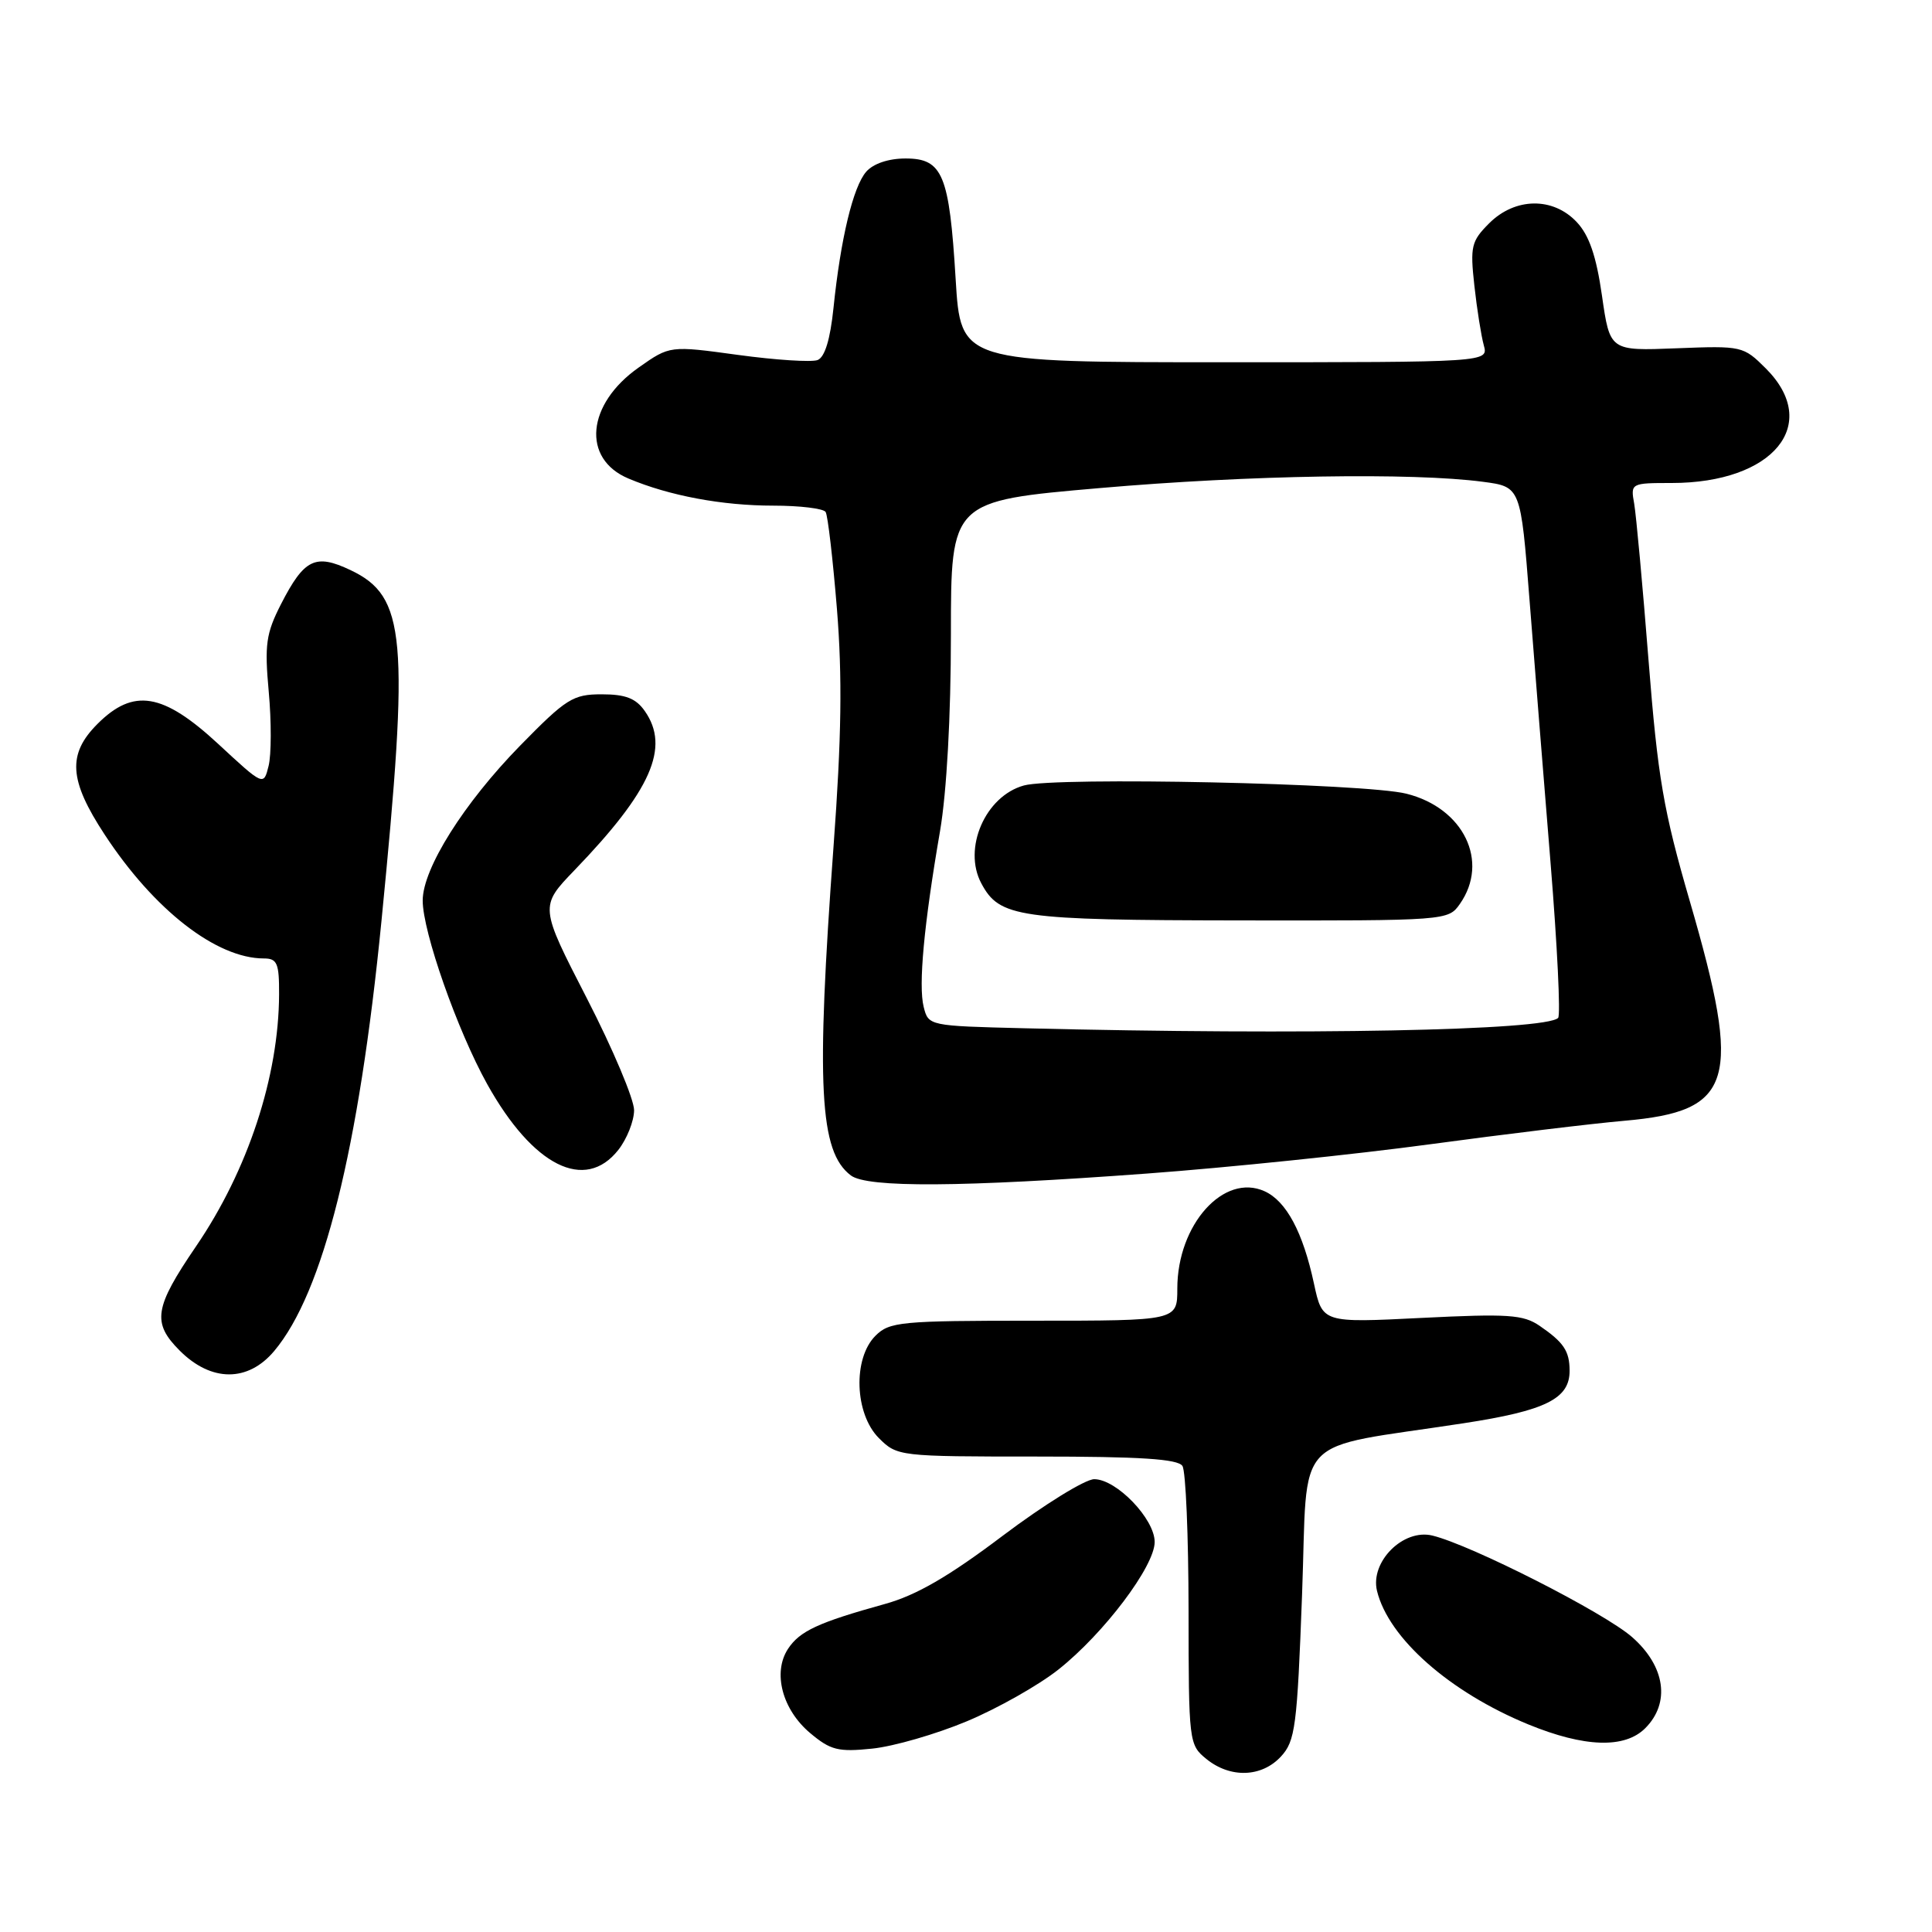 <?xml version="1.0" encoding="UTF-8" standalone="no"?>
<!DOCTYPE svg PUBLIC "-//W3C//DTD SVG 1.1//EN" "http://www.w3.org/Graphics/SVG/1.1/DTD/svg11.dtd" >
<svg xmlns="http://www.w3.org/2000/svg" xmlns:xlink="http://www.w3.org/1999/xlink" version="1.1" viewBox="0 0 256 256">
 <g >
 <path fill="currentColor"
d=" M 169.73 232.75 C 171.63 230.70 171.88 228.80 172.53 211.29 C 173.35 189.50 170.87 192.13 193.92 188.59 C 204.83 186.92 208.01 185.34 207.98 181.60 C 207.97 179.01 207.19 177.86 204.01 175.68 C 201.84 174.19 199.82 174.06 188.37 174.63 C 175.23 175.29 175.23 175.29 174.11 170.10 C 172.65 163.28 170.45 159.16 167.57 157.85 C 162.16 155.39 156.00 162.26 156.00 170.75 C 156.00 175.00 156.00 175.00 137.00 175.00 C 119.33 175.00 117.86 175.14 116.00 177.00 C 112.99 180.01 113.24 187.33 116.45 190.55 C 118.88 192.97 119.10 193.00 137.40 193.00 C 151.09 193.00 156.09 193.32 156.68 194.25 C 157.12 194.94 157.48 203.53 157.49 213.33 C 157.50 230.87 157.54 231.20 159.86 233.08 C 163.03 235.65 167.18 235.51 169.73 232.75 Z  M 128.11 228.08 C 132.18 226.38 137.64 223.29 140.25 221.22 C 146.29 216.43 153.00 207.53 153.00 204.32 C 153.00 201.26 147.94 196.00 144.99 196.00 C 143.80 196.00 138.36 199.36 132.90 203.47 C 125.71 208.90 121.41 211.39 117.24 212.54 C 108.41 214.99 105.97 216.12 104.41 218.49 C 102.36 221.63 103.65 226.53 107.35 229.64 C 110.05 231.91 111.07 232.17 115.58 231.70 C 118.41 231.41 124.05 229.78 128.11 228.08 Z  M 218.00 229.00 C 221.36 225.64 220.66 220.79 216.27 216.93 C 212.57 213.68 194.97 204.73 189.80 203.47 C 185.94 202.53 181.53 206.94 182.46 210.80 C 183.99 217.07 192.07 224.20 202.50 228.49 C 209.94 231.54 215.28 231.72 218.00 229.00 Z  M 36.33 179.02 C 42.83 171.29 47.56 152.33 50.55 122.00 C 54.26 84.34 53.79 79.03 46.44 75.54 C 41.78 73.33 40.31 74.05 37.23 80.06 C 35.25 83.94 35.04 85.41 35.61 91.66 C 35.97 95.60 35.96 100.02 35.59 101.49 C 34.93 104.15 34.93 104.15 28.91 98.57 C 21.59 91.80 17.69 91.15 12.92 95.92 C 8.91 99.93 9.13 103.37 13.87 110.59 C 20.42 120.58 28.68 127.00 34.97 127.00 C 36.73 127.00 37.00 127.64 36.98 131.75 C 36.94 142.65 32.84 155.09 25.98 165.14 C 20.43 173.28 20.12 175.27 23.82 178.97 C 27.99 183.14 32.85 183.16 36.33 179.02 Z  M 152.00 155.50 C 162.72 154.71 179.60 152.96 189.50 151.62 C 199.40 150.28 210.97 148.88 215.22 148.51 C 229.70 147.25 230.87 143.36 223.93 119.49 C 220.41 107.39 219.67 103.08 218.44 87.50 C 217.66 77.60 216.80 68.26 216.54 66.75 C 216.05 64.03 216.10 64.00 221.50 64.00 C 234.98 64.00 241.38 56.22 233.98 48.82 C 231.00 45.85 230.82 45.81 222.14 46.15 C 213.32 46.50 213.32 46.50 212.27 39.18 C 211.52 33.93 210.57 31.17 208.93 29.43 C 205.79 26.08 200.76 26.15 197.32 29.59 C 194.95 31.96 194.79 32.66 195.36 37.84 C 195.70 40.95 196.27 44.51 196.61 45.75 C 197.23 48.00 197.23 48.00 162.27 48.00 C 127.30 48.00 127.30 48.00 126.63 37.01 C 125.79 23.12 124.91 21.00 119.99 21.00 C 117.73 21.00 115.72 21.68 114.78 22.75 C 113.04 24.75 111.39 31.61 110.44 40.82 C 110.01 44.98 109.29 47.34 108.33 47.71 C 107.52 48.01 102.79 47.71 97.81 47.03 C 88.76 45.79 88.76 45.79 84.64 48.69 C 77.72 53.55 77.05 60.80 83.28 63.41 C 88.68 65.69 95.70 67.00 102.46 67.00 C 105.99 67.00 109.12 67.38 109.40 67.84 C 109.69 68.30 110.36 74.10 110.90 80.71 C 111.62 89.65 111.51 97.73 110.45 112.12 C 108.12 143.96 108.57 152.59 112.74 155.75 C 114.91 157.40 127.40 157.32 152.00 155.50 Z  M 81.93 152.37 C 83.07 150.92 84.01 148.55 84.02 147.12 C 84.03 145.68 81.22 139.01 77.77 132.30 C 71.50 120.11 71.50 120.11 76.13 115.30 C 86.28 104.77 88.82 99.04 85.44 94.22 C 84.26 92.53 82.89 92.00 79.73 92.00 C 75.92 92.00 75.03 92.56 68.92 98.80 C 61.47 106.42 56.02 115.07 56.01 119.32 C 56.00 123.44 60.60 136.55 64.56 143.66 C 70.62 154.53 77.51 157.98 81.93 152.37 Z  M 135.76 136.25 C 123.08 135.94 123.02 135.93 122.39 133.41 C 121.68 130.57 122.42 122.53 124.56 110.12 C 125.44 104.97 126.00 94.91 126.00 84.06 C 126.00 66.38 126.00 66.38 145.75 64.67 C 165.54 62.95 187.13 62.60 196.50 63.84 C 201.50 64.50 201.50 64.50 202.67 79.50 C 203.31 87.75 204.57 103.44 205.46 114.38 C 206.35 125.31 206.80 134.53 206.46 134.88 C 204.78 136.55 173.10 137.17 135.76 136.25 Z  M 193.44 119.78 C 197.38 114.16 193.95 107.07 186.36 105.17 C 180.90 103.79 139.89 102.91 135.67 104.08 C 130.56 105.49 127.55 112.42 130.03 117.05 C 132.44 121.57 134.87 121.92 164.19 121.96 C 191.70 122.00 191.90 121.98 193.44 119.78 Z "/>
</g>
</svg>